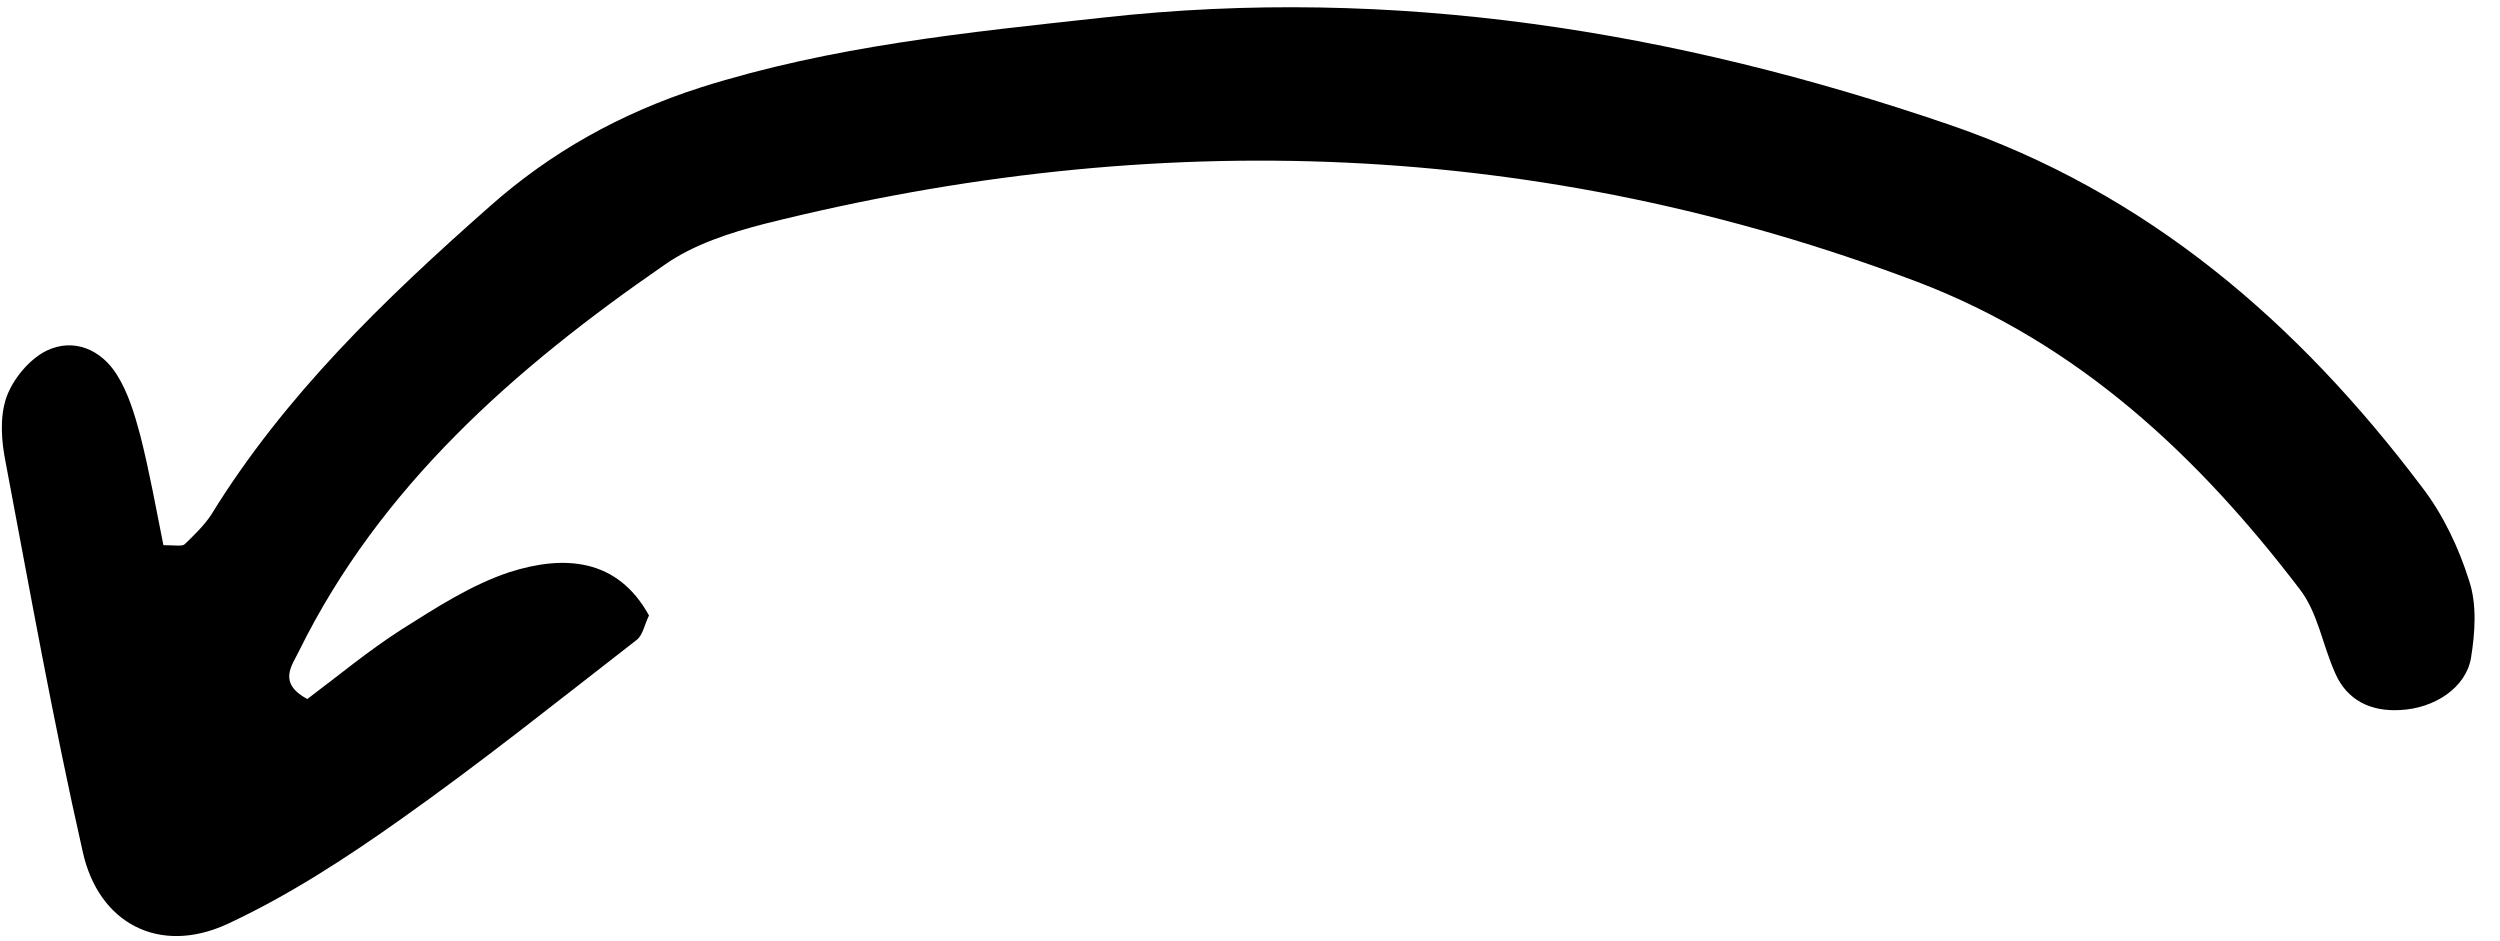 <svg width="85" height="32" viewBox="0 0 85 32" fill="none" xmlns="http://www.w3.org/2000/svg">
<path d="M5.556 18.536C5.312 17.318 5.086 16.053 4.768 14.797C4.578 14.094 4.36 13.348 3.969 12.733C3.436 11.884 2.507 11.484 1.594 11.918C0.993 12.207 0.435 12.899 0.218 13.509C-0.015 14.189 0.046 14.996 0.193 15.727C1.027 20.139 1.815 24.555 2.811 28.95C3.347 31.404 5.421 32.476 7.718 31.422C9.79 30.46 11.738 29.194 13.608 27.869C16.35 25.932 18.981 23.826 21.639 21.763C21.856 21.605 21.911 21.237 22.066 20.927C20.998 18.982 19.186 18.854 17.31 19.457C16.023 19.885 14.819 20.666 13.658 21.398C12.519 22.127 11.466 23.006 10.447 23.767C9.432 23.218 9.93 22.623 10.161 22.147C12.918 16.547 17.497 12.52 22.597 9.003C23.577 8.313 24.82 7.912 26.003 7.608C39.299 4.276 52.385 4.742 65.178 9.579C70.677 11.672 74.746 15.52 78.183 20.022C78.804 20.817 78.967 21.93 79.393 22.88C79.794 23.81 80.605 24.2 81.604 24.141C82.766 24.088 83.838 23.388 84.013 22.375C84.155 21.501 84.219 20.545 83.948 19.737C83.598 18.621 83.058 17.479 82.329 16.538C78.154 11.005 73.039 6.543 66.232 4.224C56.953 1.055 47.398 -0.502 37.514 0.597C32.894 1.102 28.292 1.559 23.814 2.976C21.101 3.847 18.717 5.181 16.643 7.025C13.071 10.178 9.674 13.449 7.177 17.508C6.935 17.872 6.595 18.201 6.277 18.506C6.191 18.582 5.976 18.537 5.556 18.536Z" fill="black"/>
</svg>
